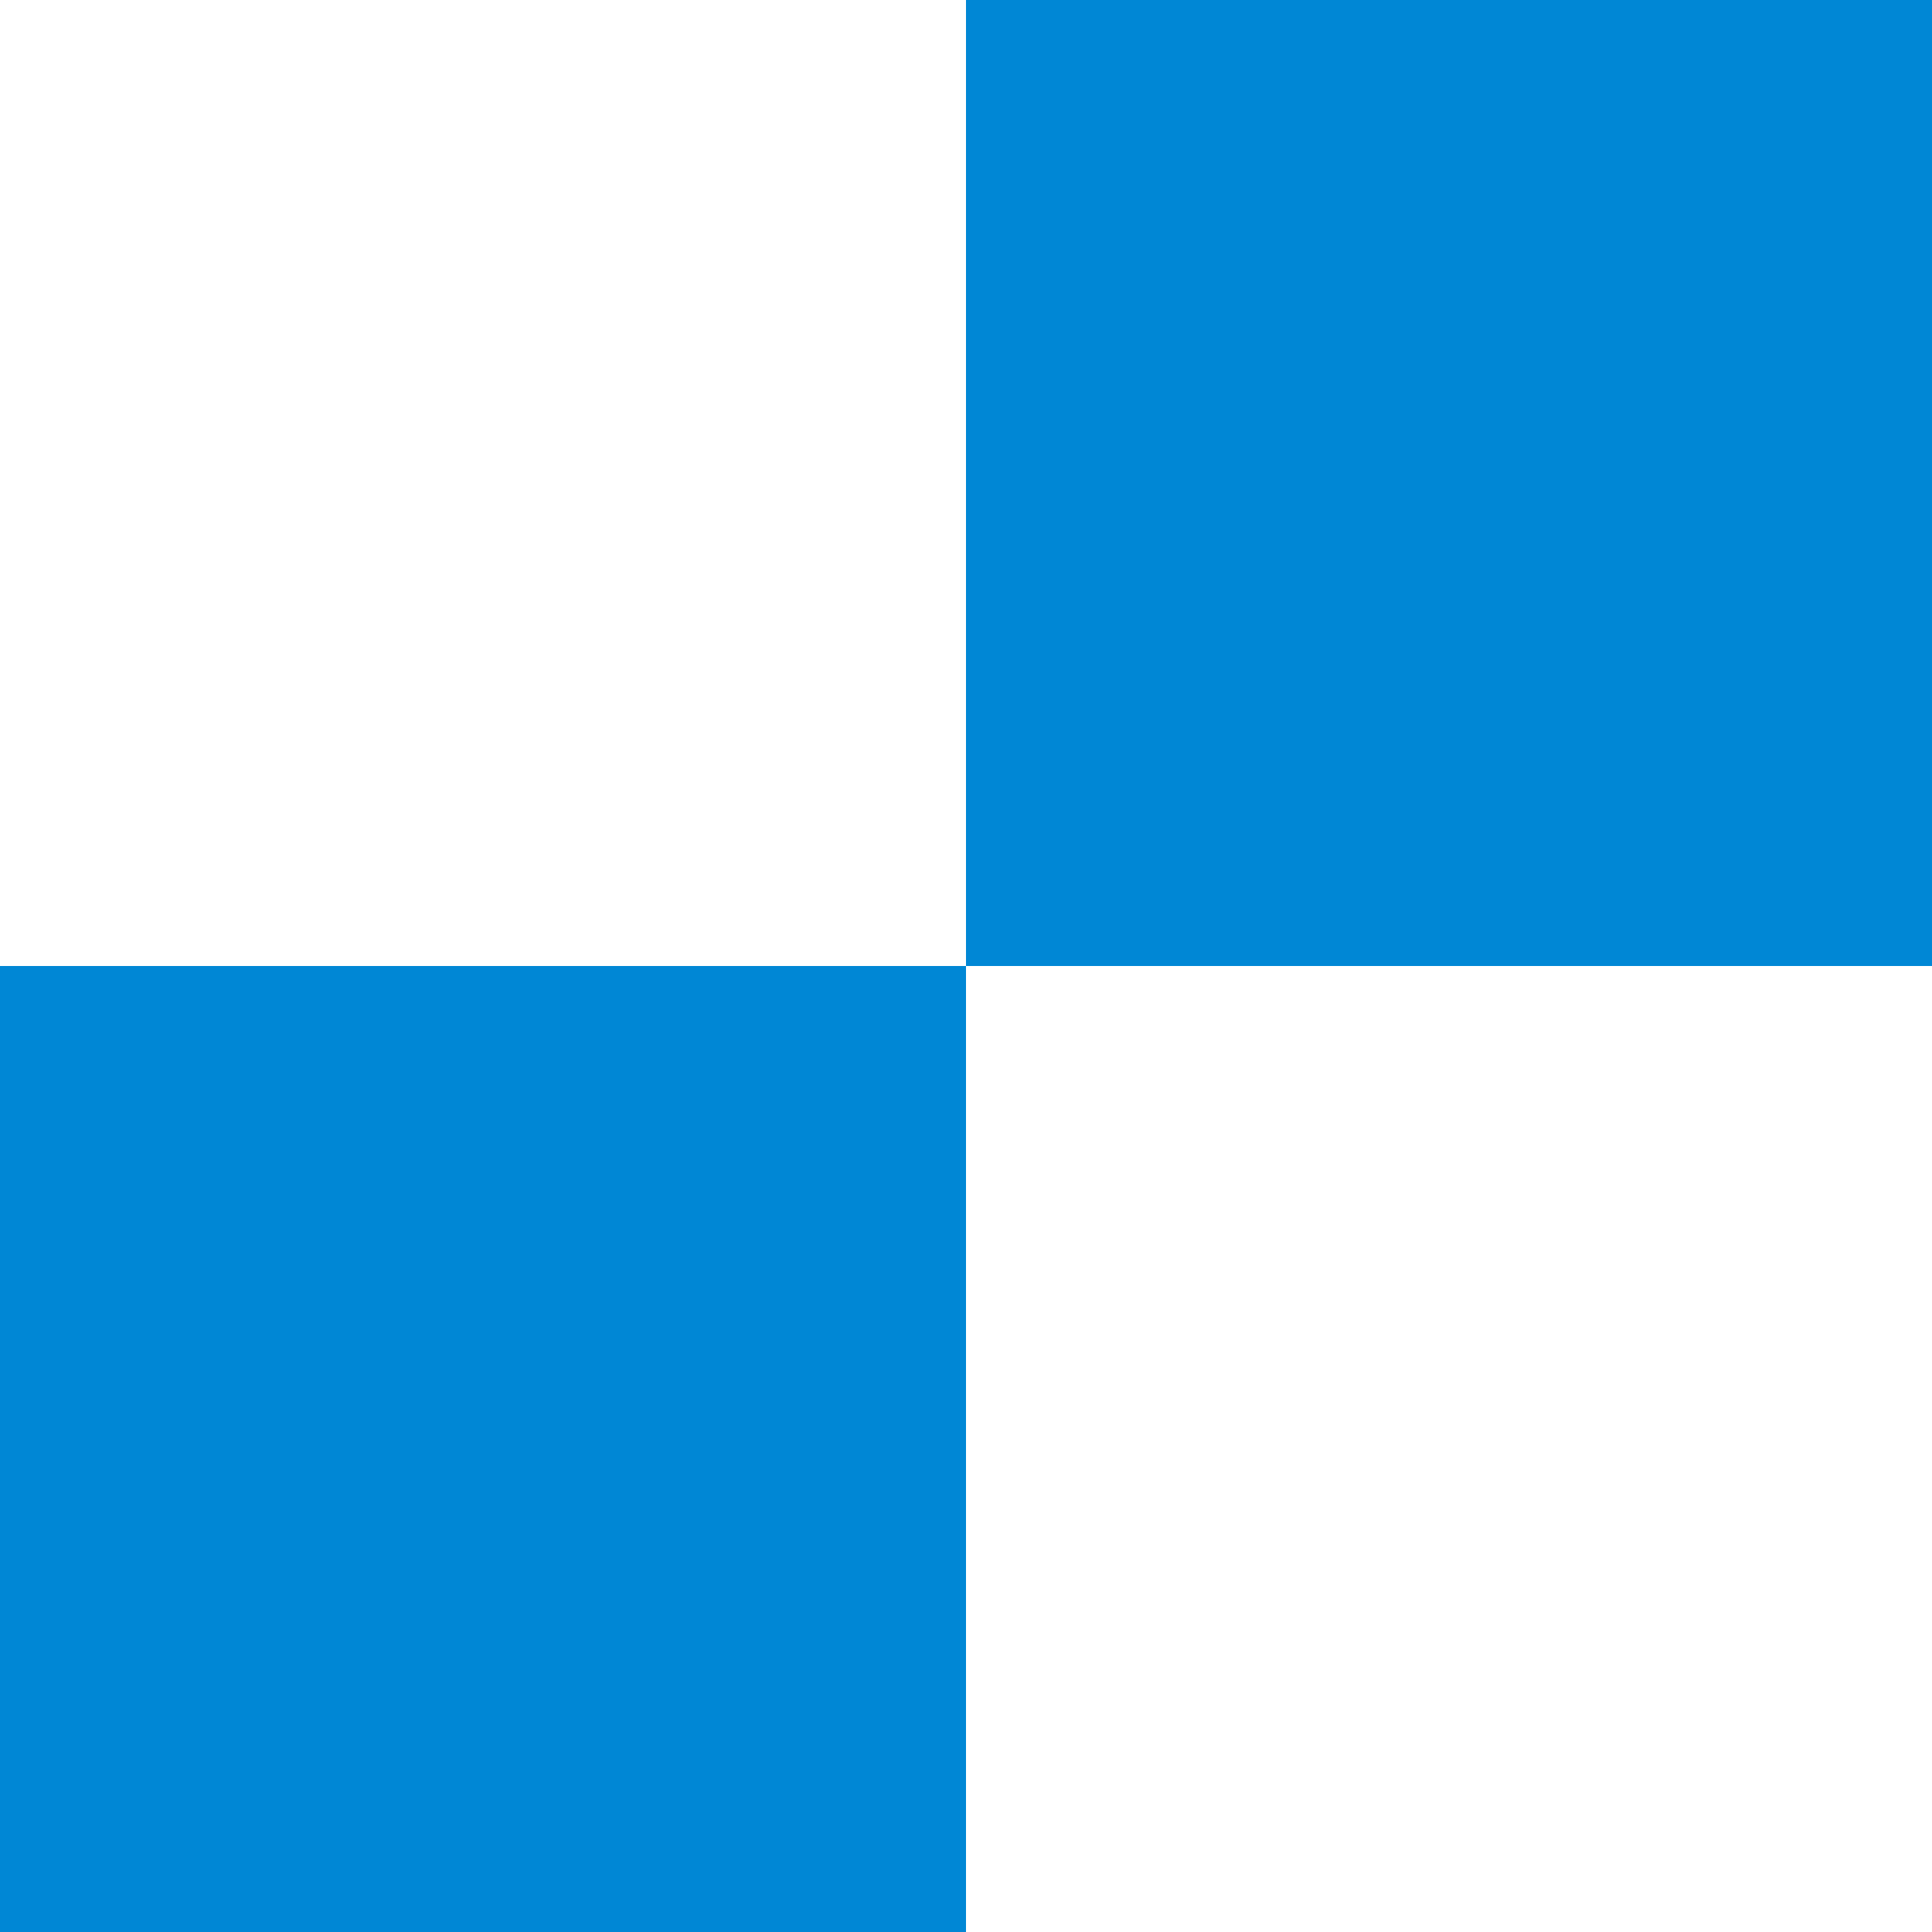 <?xml version="1.0" encoding="UTF-8"?>
<svg width="16px" height="16px" viewBox="0 0 16 16" version="1.1" xmlns="http://www.w3.org/2000/svg" xmlns:xlink="http://www.w3.org/1999/xlink">
    <!-- Generator: Sketch 39 (31667) - http://www.bohemiancoding.com/sketch -->
    <title>logolink_delicious</title>
    <desc>Created with Sketch.</desc>
    <defs></defs>
    <g id="Page-1" stroke="none" stroke-width="1" fill="none" fill-rule="evenodd">
        <g id="Artboard" transform="translate(-215, -59)" fill="#0087D5">
            <g id="logolink_delicious" transform="translate(215, 59)">
                <path d="M8,8 L0,8 L0,16 L8,16 L8,8 L8,8 Z M16,0 L8,0 L8,8 L16,8 L16,0 L16,0 Z" id="Shape"></path>
            </g>
        </g>
    </g>
</svg>